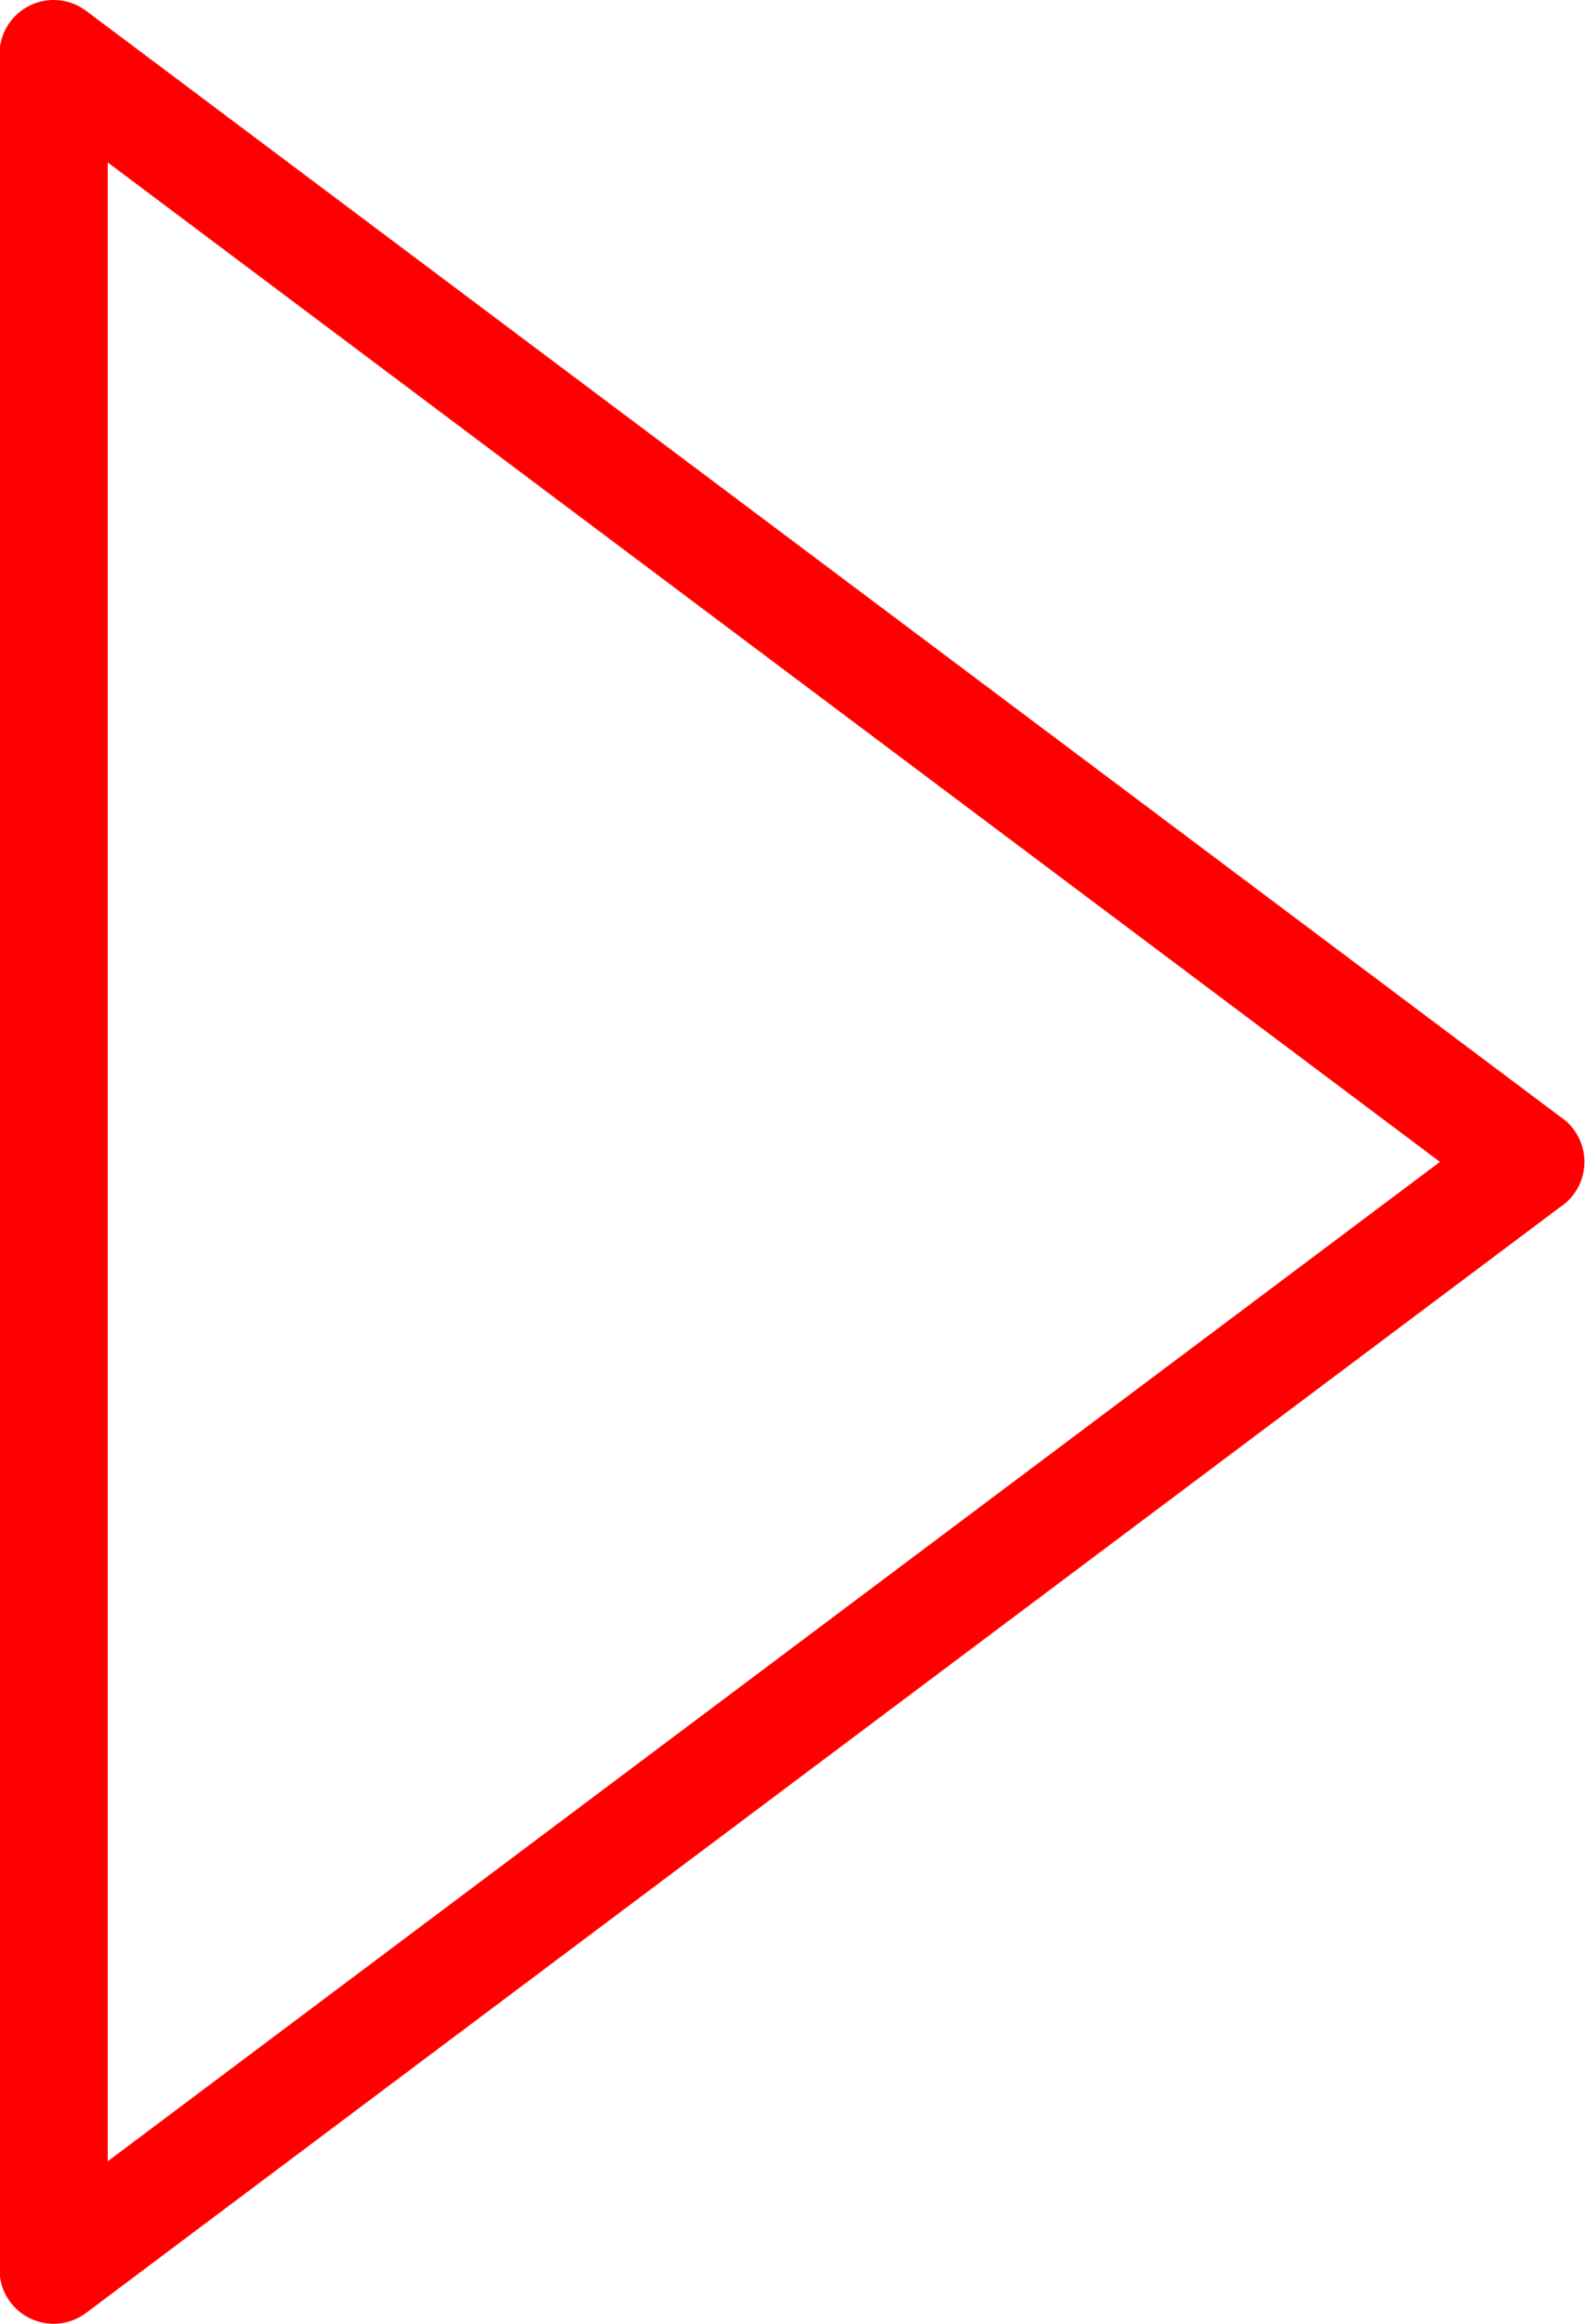 <?xml version="1.0" encoding="UTF-8" standalone="no"?>
<!-- Created with Inkscape (http://www.inkscape.org/) -->

<svg
   xmlns:dc="http://purl.org/dc/elements/1.1/"
   xmlns:cc="http://creativecommons.org/ns#"
   xmlns:rdf="http://www.w3.org/1999/02/22-rdf-syntax-ns#"
   xmlns:svg="http://www.w3.org/2000/svg"
   xmlns="http://www.w3.org/2000/svg"
   xmlns:sodipodi="http://sodipodi.sourceforge.net/DTD/sodipodi-0.dtd"
   xmlns:inkscape="http://www.inkscape.org/namespaces/inkscape"
   width="32.2pt"
   height="47.2pt"
   viewBox="0 0 11.359 16.651"
   version="1.1"
   id="svg8"
   sodipodi:docname="Right_Arrow_red.svg"
   inkscape:version="0.92.1 r15371">
  <defs
     id="defs2" />
  <sodipodi:namedview
     id="base"
     pagecolor="#ffffff"
     bordercolor="#666666"
     borderopacity="1.0"
     inkscape:pageopacity="0.0"
     inkscape:pageshadow="2"
     inkscape:zoom="7.9195959"
     inkscape:cx="24.904351"
     inkscape:cy="31.32337"
     inkscape:document-units="mm"
     inkscape:current-layer="layer1"
     showgrid="false"
     units="pt"
     inkscape:snap-intersection-paths="true"
     inkscape:window-width="1366"
     inkscape:window-height="745"
     inkscape:window-x="-8"
     inkscape:window-y="-8"
     inkscape:window-maximized="1" />
  <g
     inkscape:label="Layer 1"
     inkscape:groupmode="layer"
     id="layer1"
     transform="translate(0,-280.349)">
    <path
       style="fill:none;stroke:#ff0000;stroke-width:0.776;stroke-linecap:round;stroke-linejoin:round;stroke-miterlimit:4;stroke-dasharray:none;stroke-opacity:1"
       d="m 10.967,288.674 -10.583,7.938 v -15.875 l 10.583,7.938"
       id="path4487"
       inkscape:connector-curvature="0"
       sodipodi:nodetypes="cccc" />
  </g>
</svg>

